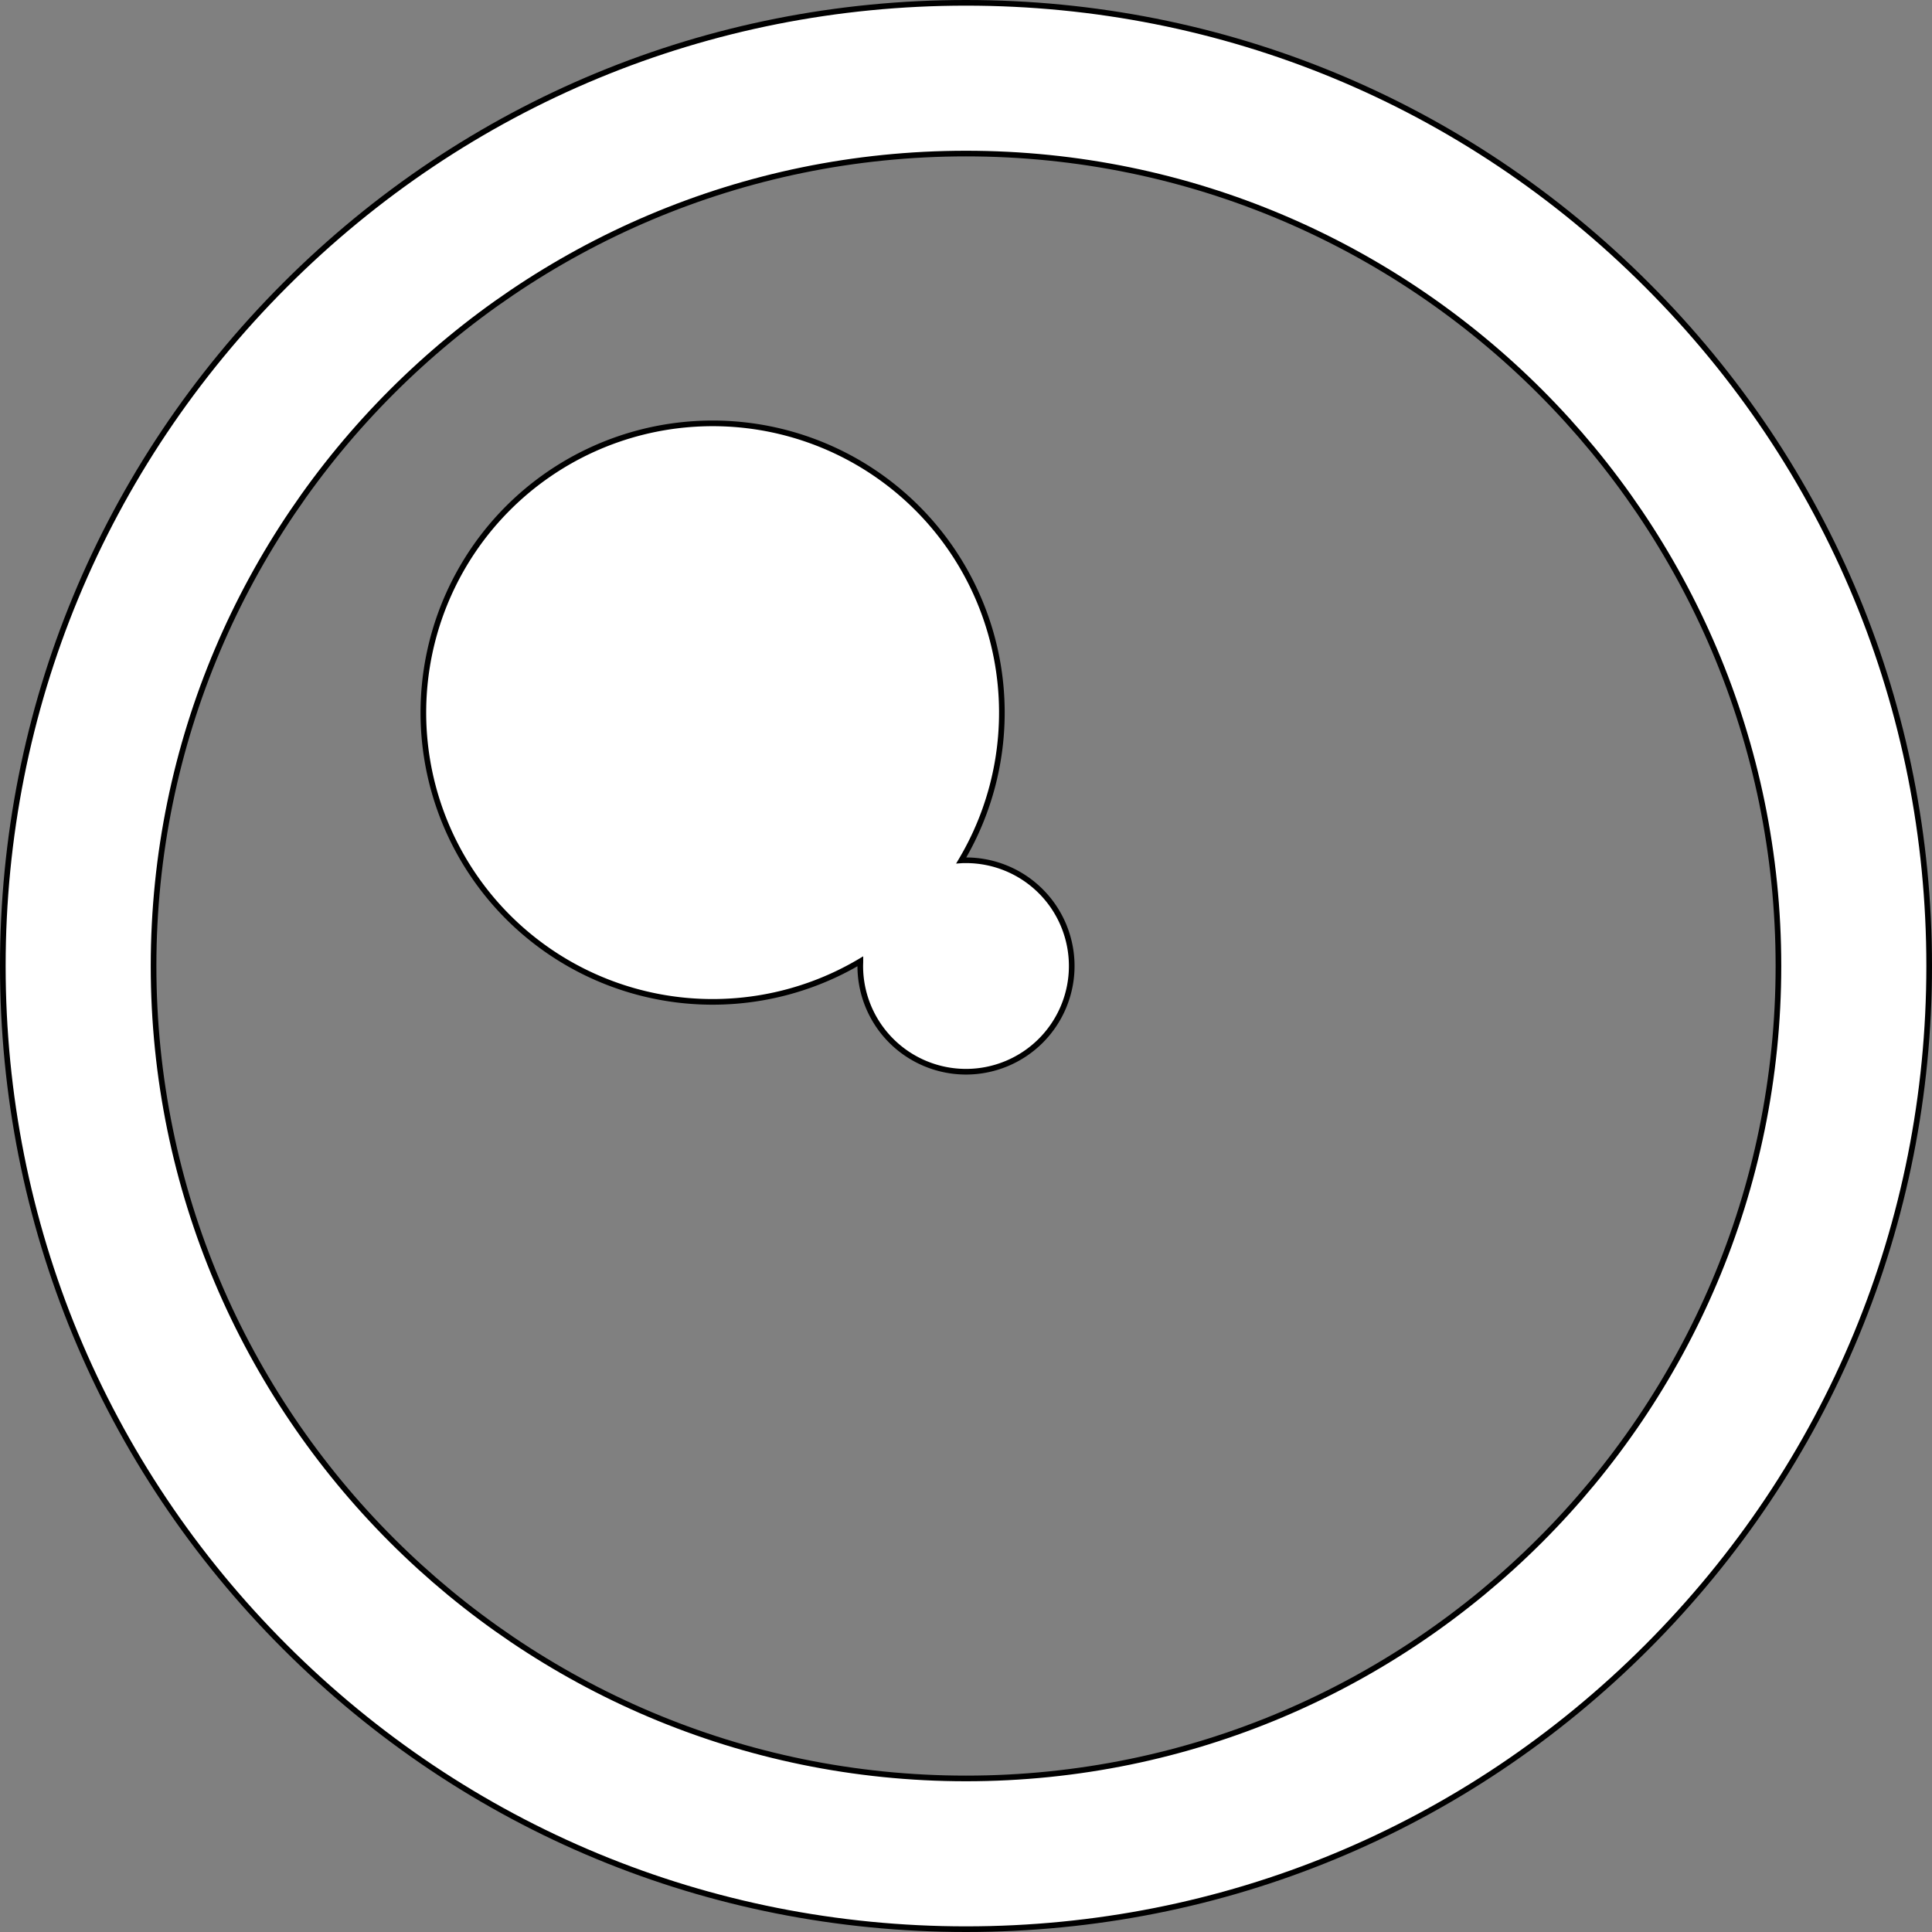 <svg id="Layer_1" data-name="Layer 1" xmlns="http://www.w3.org/2000/svg" viewBox="0 0 1027 1027"><rect x="0" y="0" width="1027" height="1027" fill="#808080" stroke="none"/><defs><style>.cls-1{fill:#fff;stroke:#000;stroke-miterlimit:10;stroke-width:3px;}</style></defs><title>logo</title><path class="cls-1" d="M874,150C777.33,53.26,648.77,0,512,0S246.67,53.26,150,150,0,375.25,0,512,53.26,777.33,150,874s225.26,150,362,150,265.33-53.26,362-150,150-225.28,150-362S970.74,246.67,874,150ZM512,943.87C273.86,943.87,80.13,750.14,80.13,512S273.86,80.13,512,80.13,943.87,273.86,943.87,512,750.14,943.87,512,943.87Z" transform="translate(1.5 1.5)"/><path class="cls-1" d="M512,455.8c-.84,0-1.67,0-2.51.06a153.76,153.76,0,1,0-53.63,53.63c0,.84-.06,1.67-.06,2.51A56.2,56.2,0,1,0,512,455.8Z" transform="translate(1.5 1.5)"/></svg>